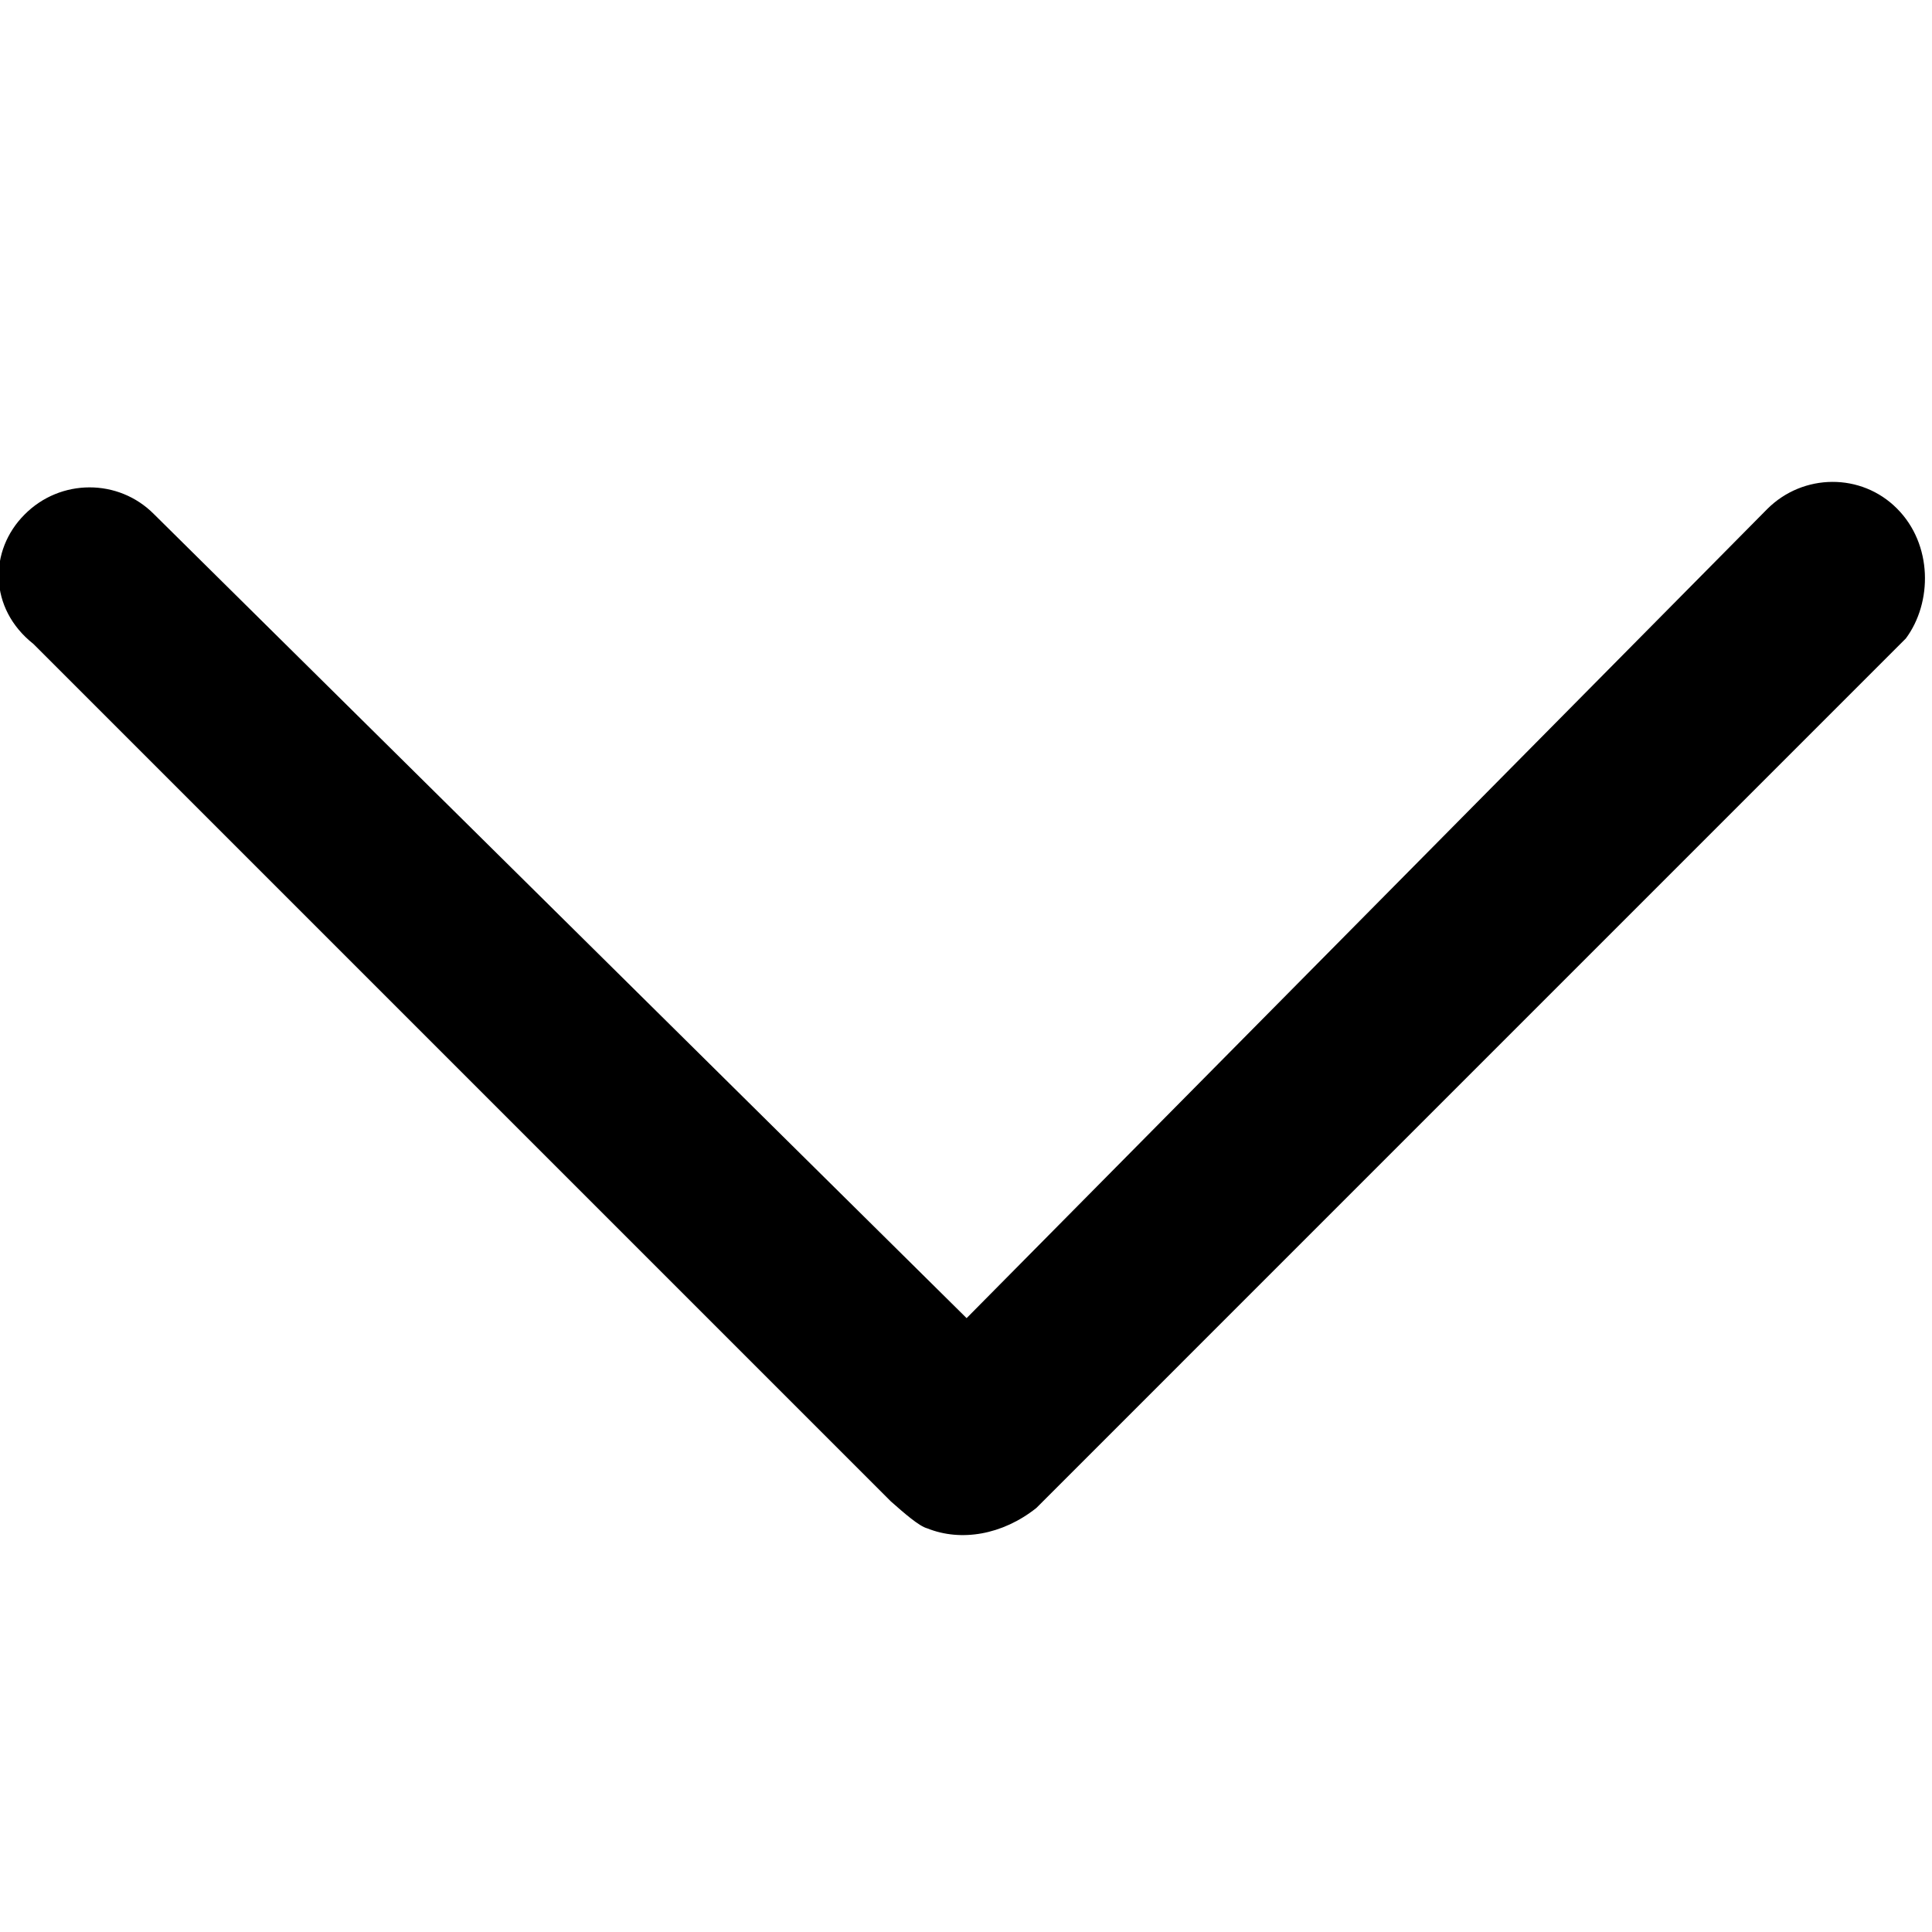 <?xml version="1.0" encoding="utf-8"?>
<!-- Generator: Adobe Illustrator 19.0.0, SVG Export Plug-In . SVG Version: 6.00 Build 0)  -->
<svg version="1.1" id="图层_1" xmlns="http://www.w3.org/2000/svg" xmlns:xlink="http://www.w3.org/1999/xlink" x="0px" y="0px"
	 viewBox="80 -80 200 200" xml:space="preserve">

<g>
	<g transform="scale(0.195, 0.195)">
		<path class="st0" d="M1348.4-140l-425,429.5L492-137.3c-18.8-19-49.7-19-68.7,0.2l0,0c-19,19-19.1,49.9,4.7,68.7l455.2,455.2
			c6.9,6.1,15,13.2,19.3,14.3c17.9,7.2,39.9,3.5,57.9-10.8L1422-71.3c14.2-19.1,14.3-50-4.7-69
			C1398.4-159.3,1367.5-159.1,1348.4-140z"/>
	</g>
</g>
</svg>
